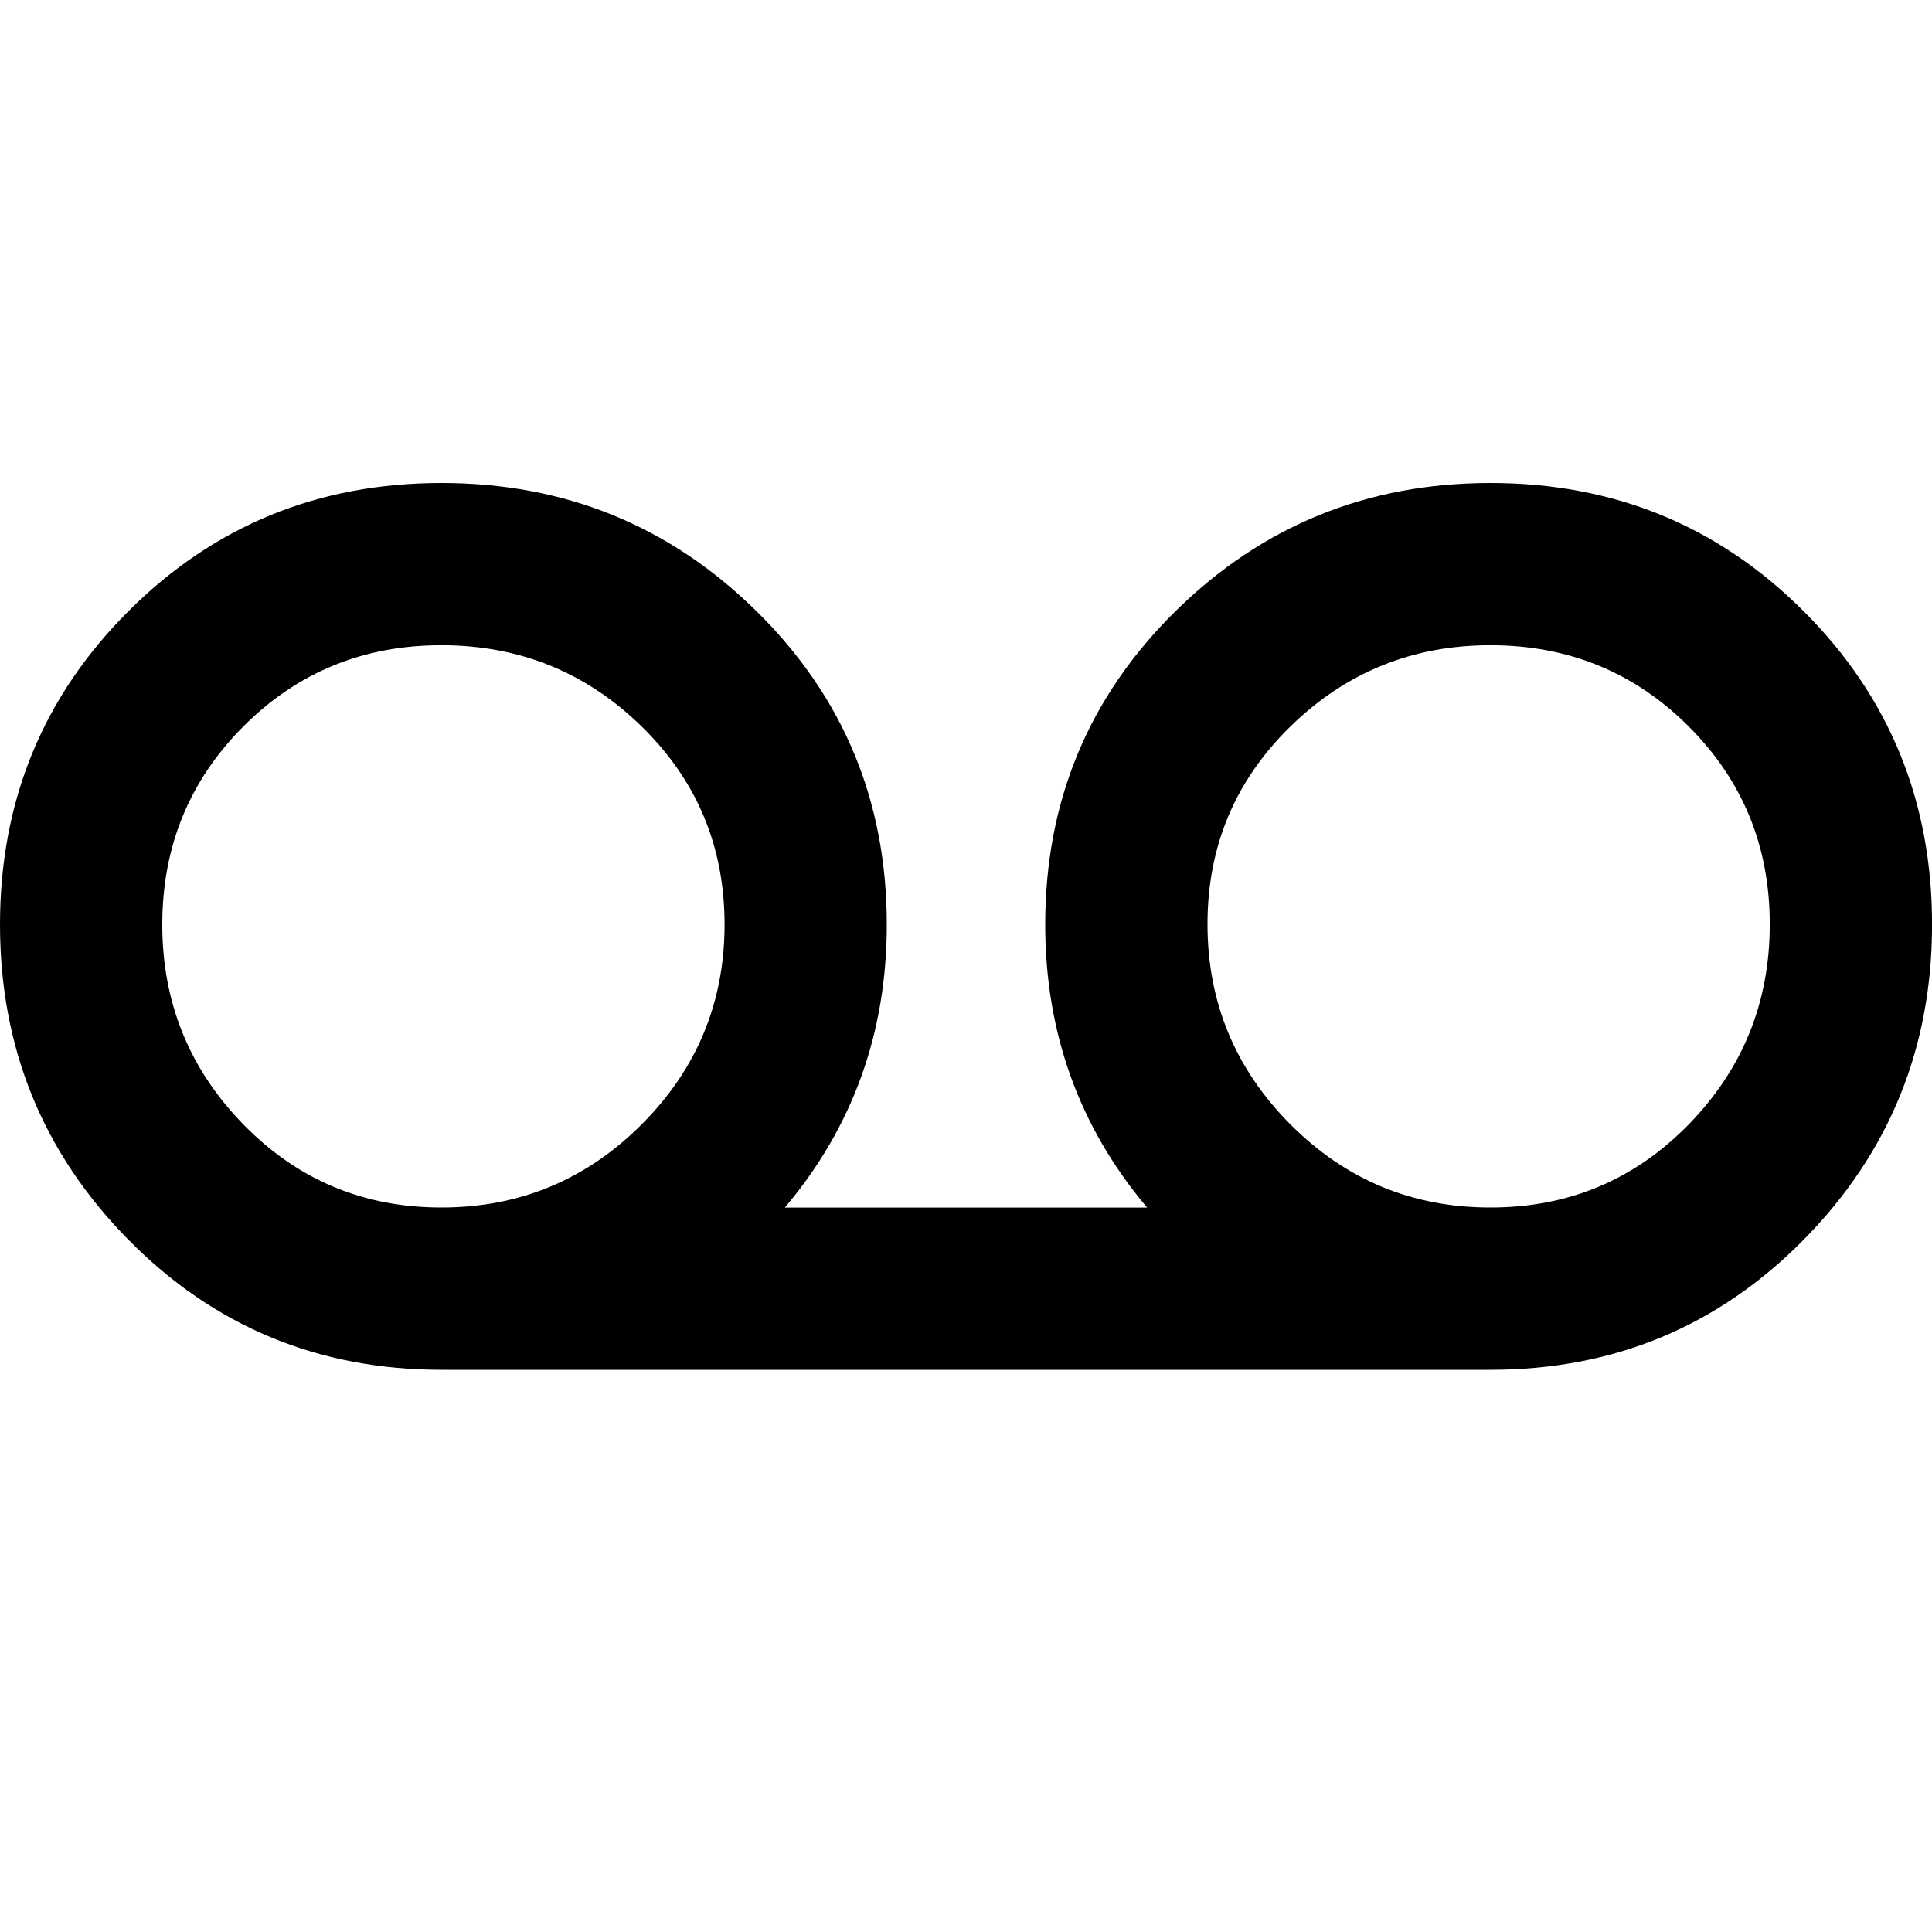 <?xml version="1.0" encoding="utf-8"?>
<!-- Generated by IcoMoon.io -->
<!DOCTYPE svg PUBLIC "-//W3C//DTD SVG 1.1//EN" "http://www.w3.org/Graphics/SVG/1.1/DTD/svg11.dtd">
<svg version="1.1" xmlns="http://www.w3.org/2000/svg" xmlns:xlink="http://www.w3.org/1999/xlink" width="32" height="32" viewBox="0 0 32 32">
<path d="M24.688 20q1.938 0 3.281-1.375t1.344-3.313-1.344-3.281-3.281-1.344-3.313 1.344-1.375 3.281 1.375 3.313 3.313 1.375zM7.313 20q1.938 0 3.313-1.375t1.375-3.313-1.375-3.281-3.313-1.344-3.281 1.344-1.344 3.281 1.344 3.313 3.281 1.375zM24.688 8q3.063 0 5.188 2.125t2.125 5.188-2.125 5.219-5.188 2.156h-17.375q-3.063 0-5.188-2.156t-2.125-5.219 2.125-5.188 5.188-2.125 5.219 2.125 2.156 5.188q0 2.688-1.688 4.688h6q-1.688-2-1.688-4.688 0-3.063 2.156-5.188t5.219-2.125z"></path>
</svg>
